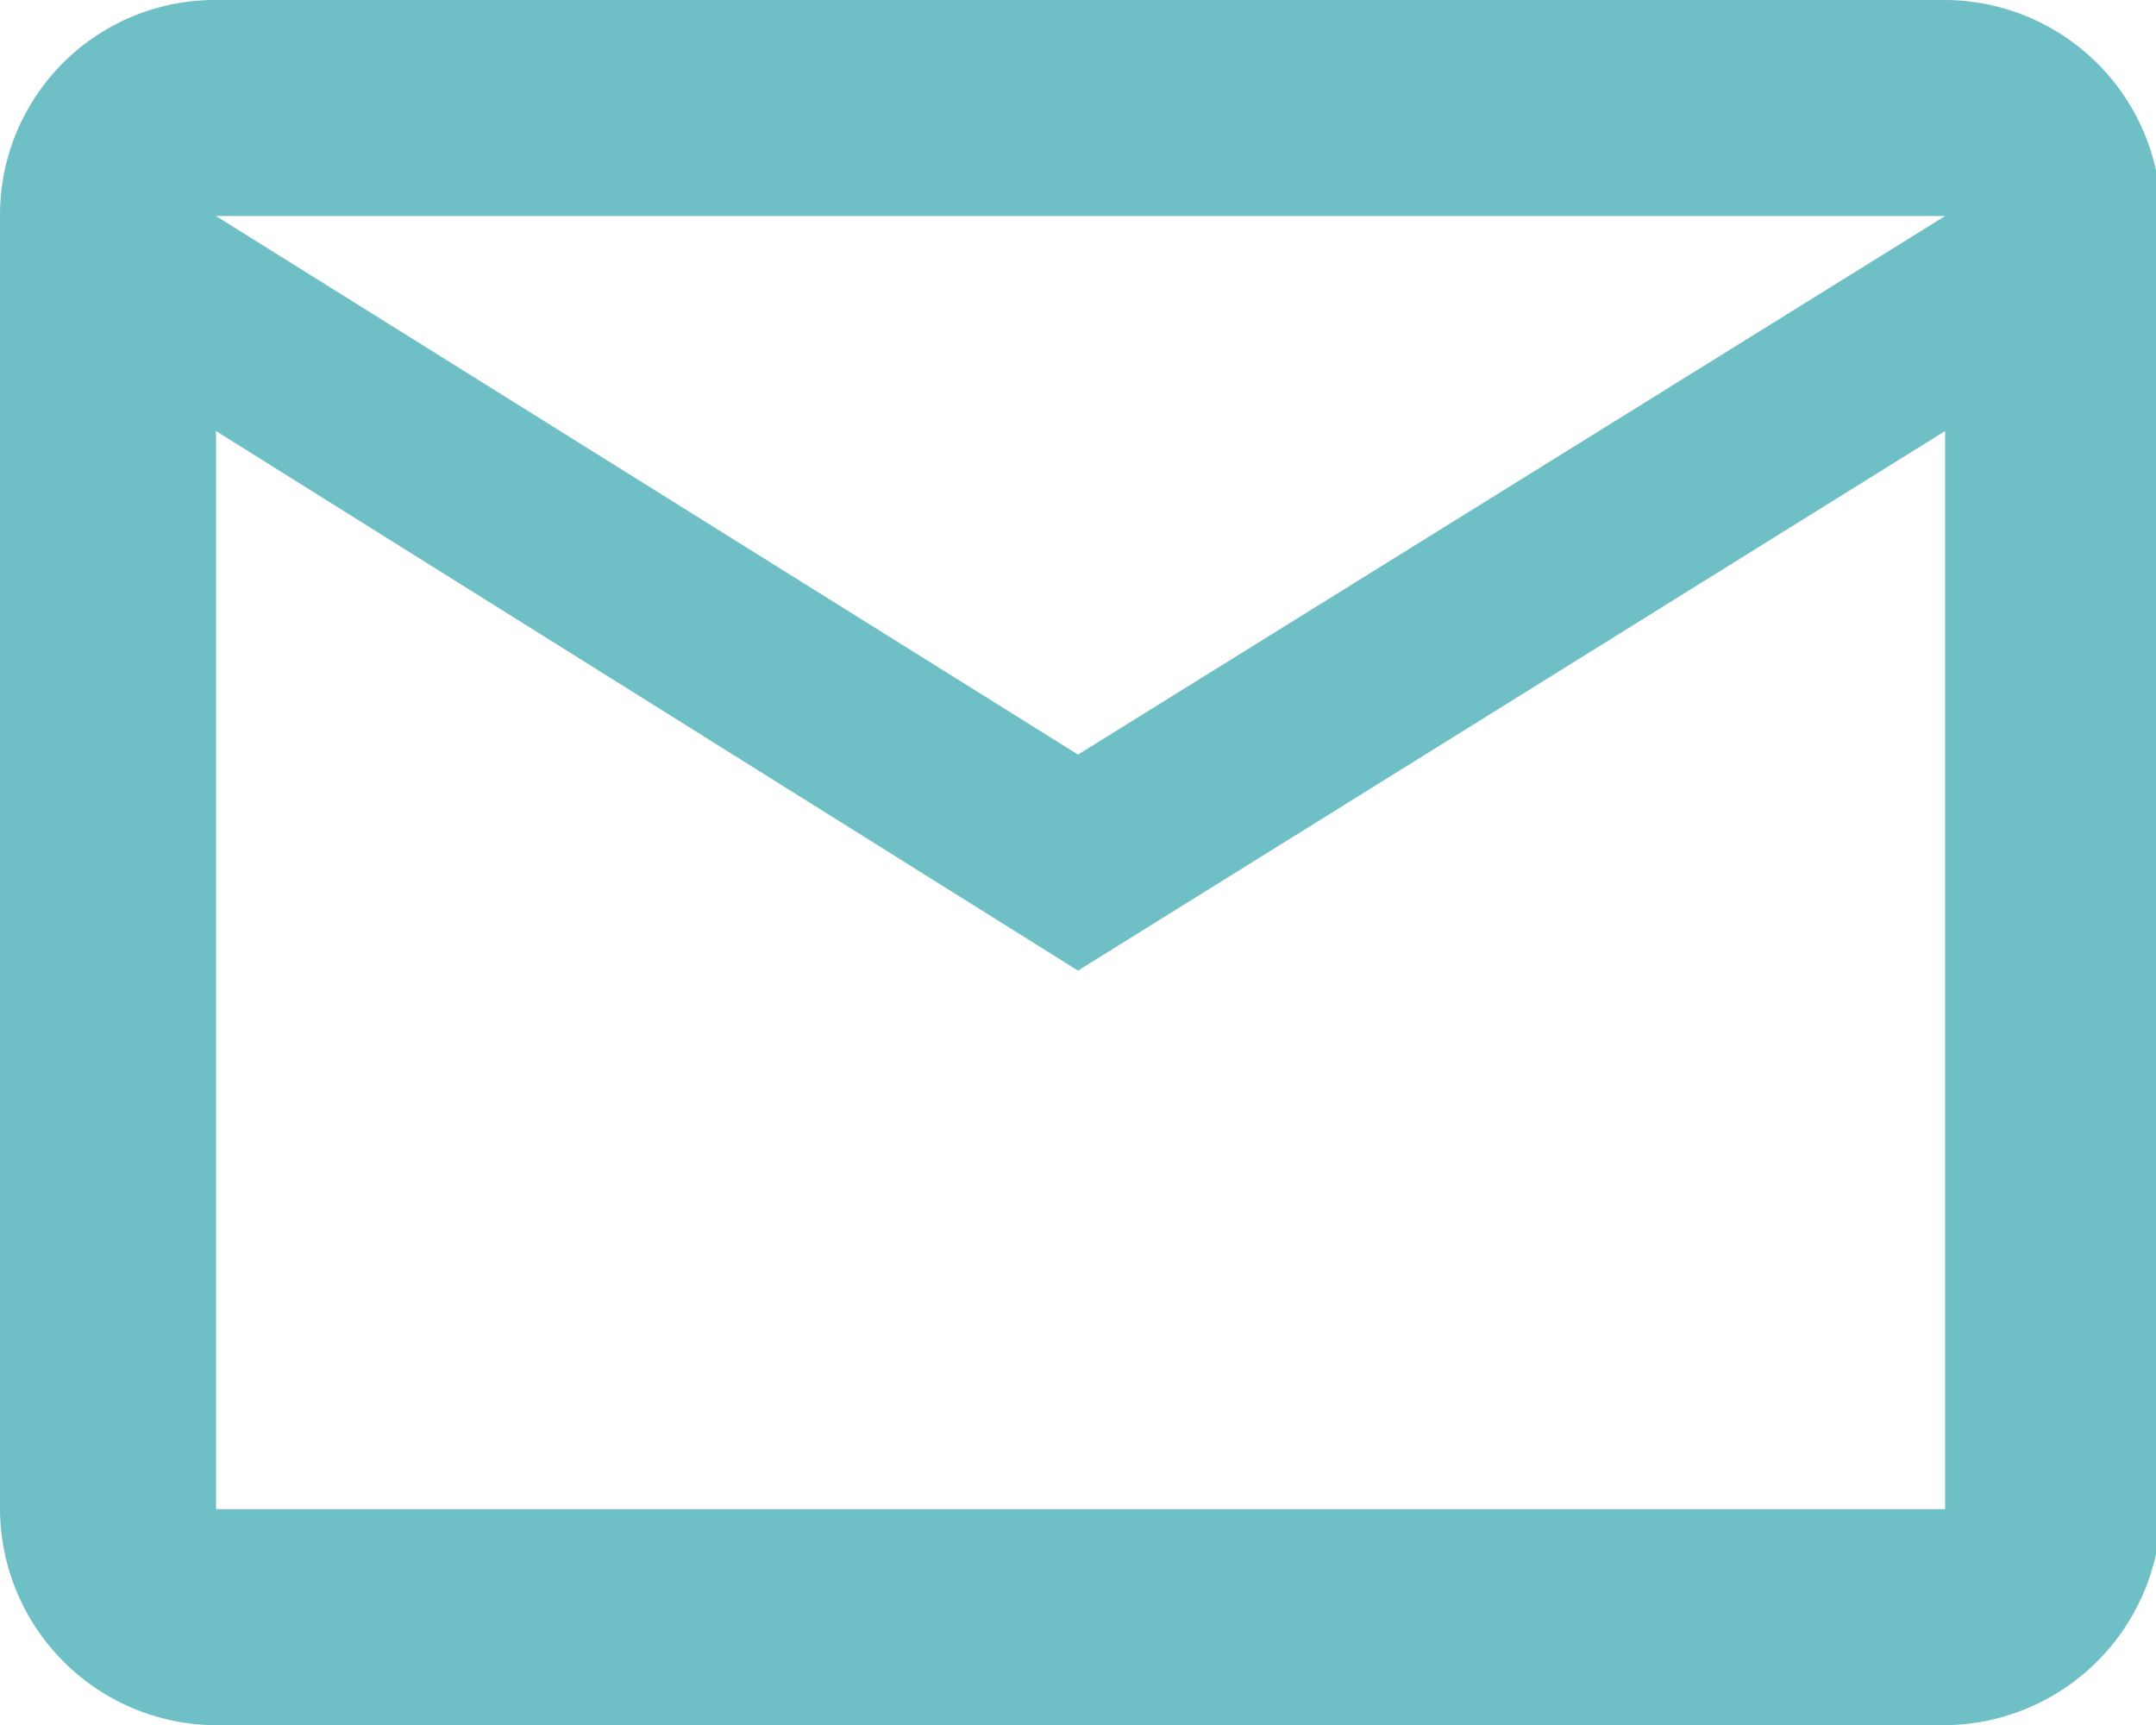 <svg id="Livello_1" data-name="Livello 1" xmlns="http://www.w3.org/2000/svg" viewBox="0 0 21.06 16.85"><defs><style>.cls-1{fill:#6fc0c6;}</style></defs><path id="Icon_material-mail-outline" data-name="Icon material-mail-outline" class="cls-1" d="M19,0H2.11A2.1,2.1,0,0,0,0,2.1H0V14.74a2.12,2.12,0,0,0,2.11,2.11H19a2.13,2.13,0,0,0,2.11-2.11V2.11A2.12,2.12,0,0,0,19,0Zm0,14.74H2.11V4.21l8.42,5.27L19,4.21ZM10.53,7.37,2.11,2.11H19Z"/></svg>